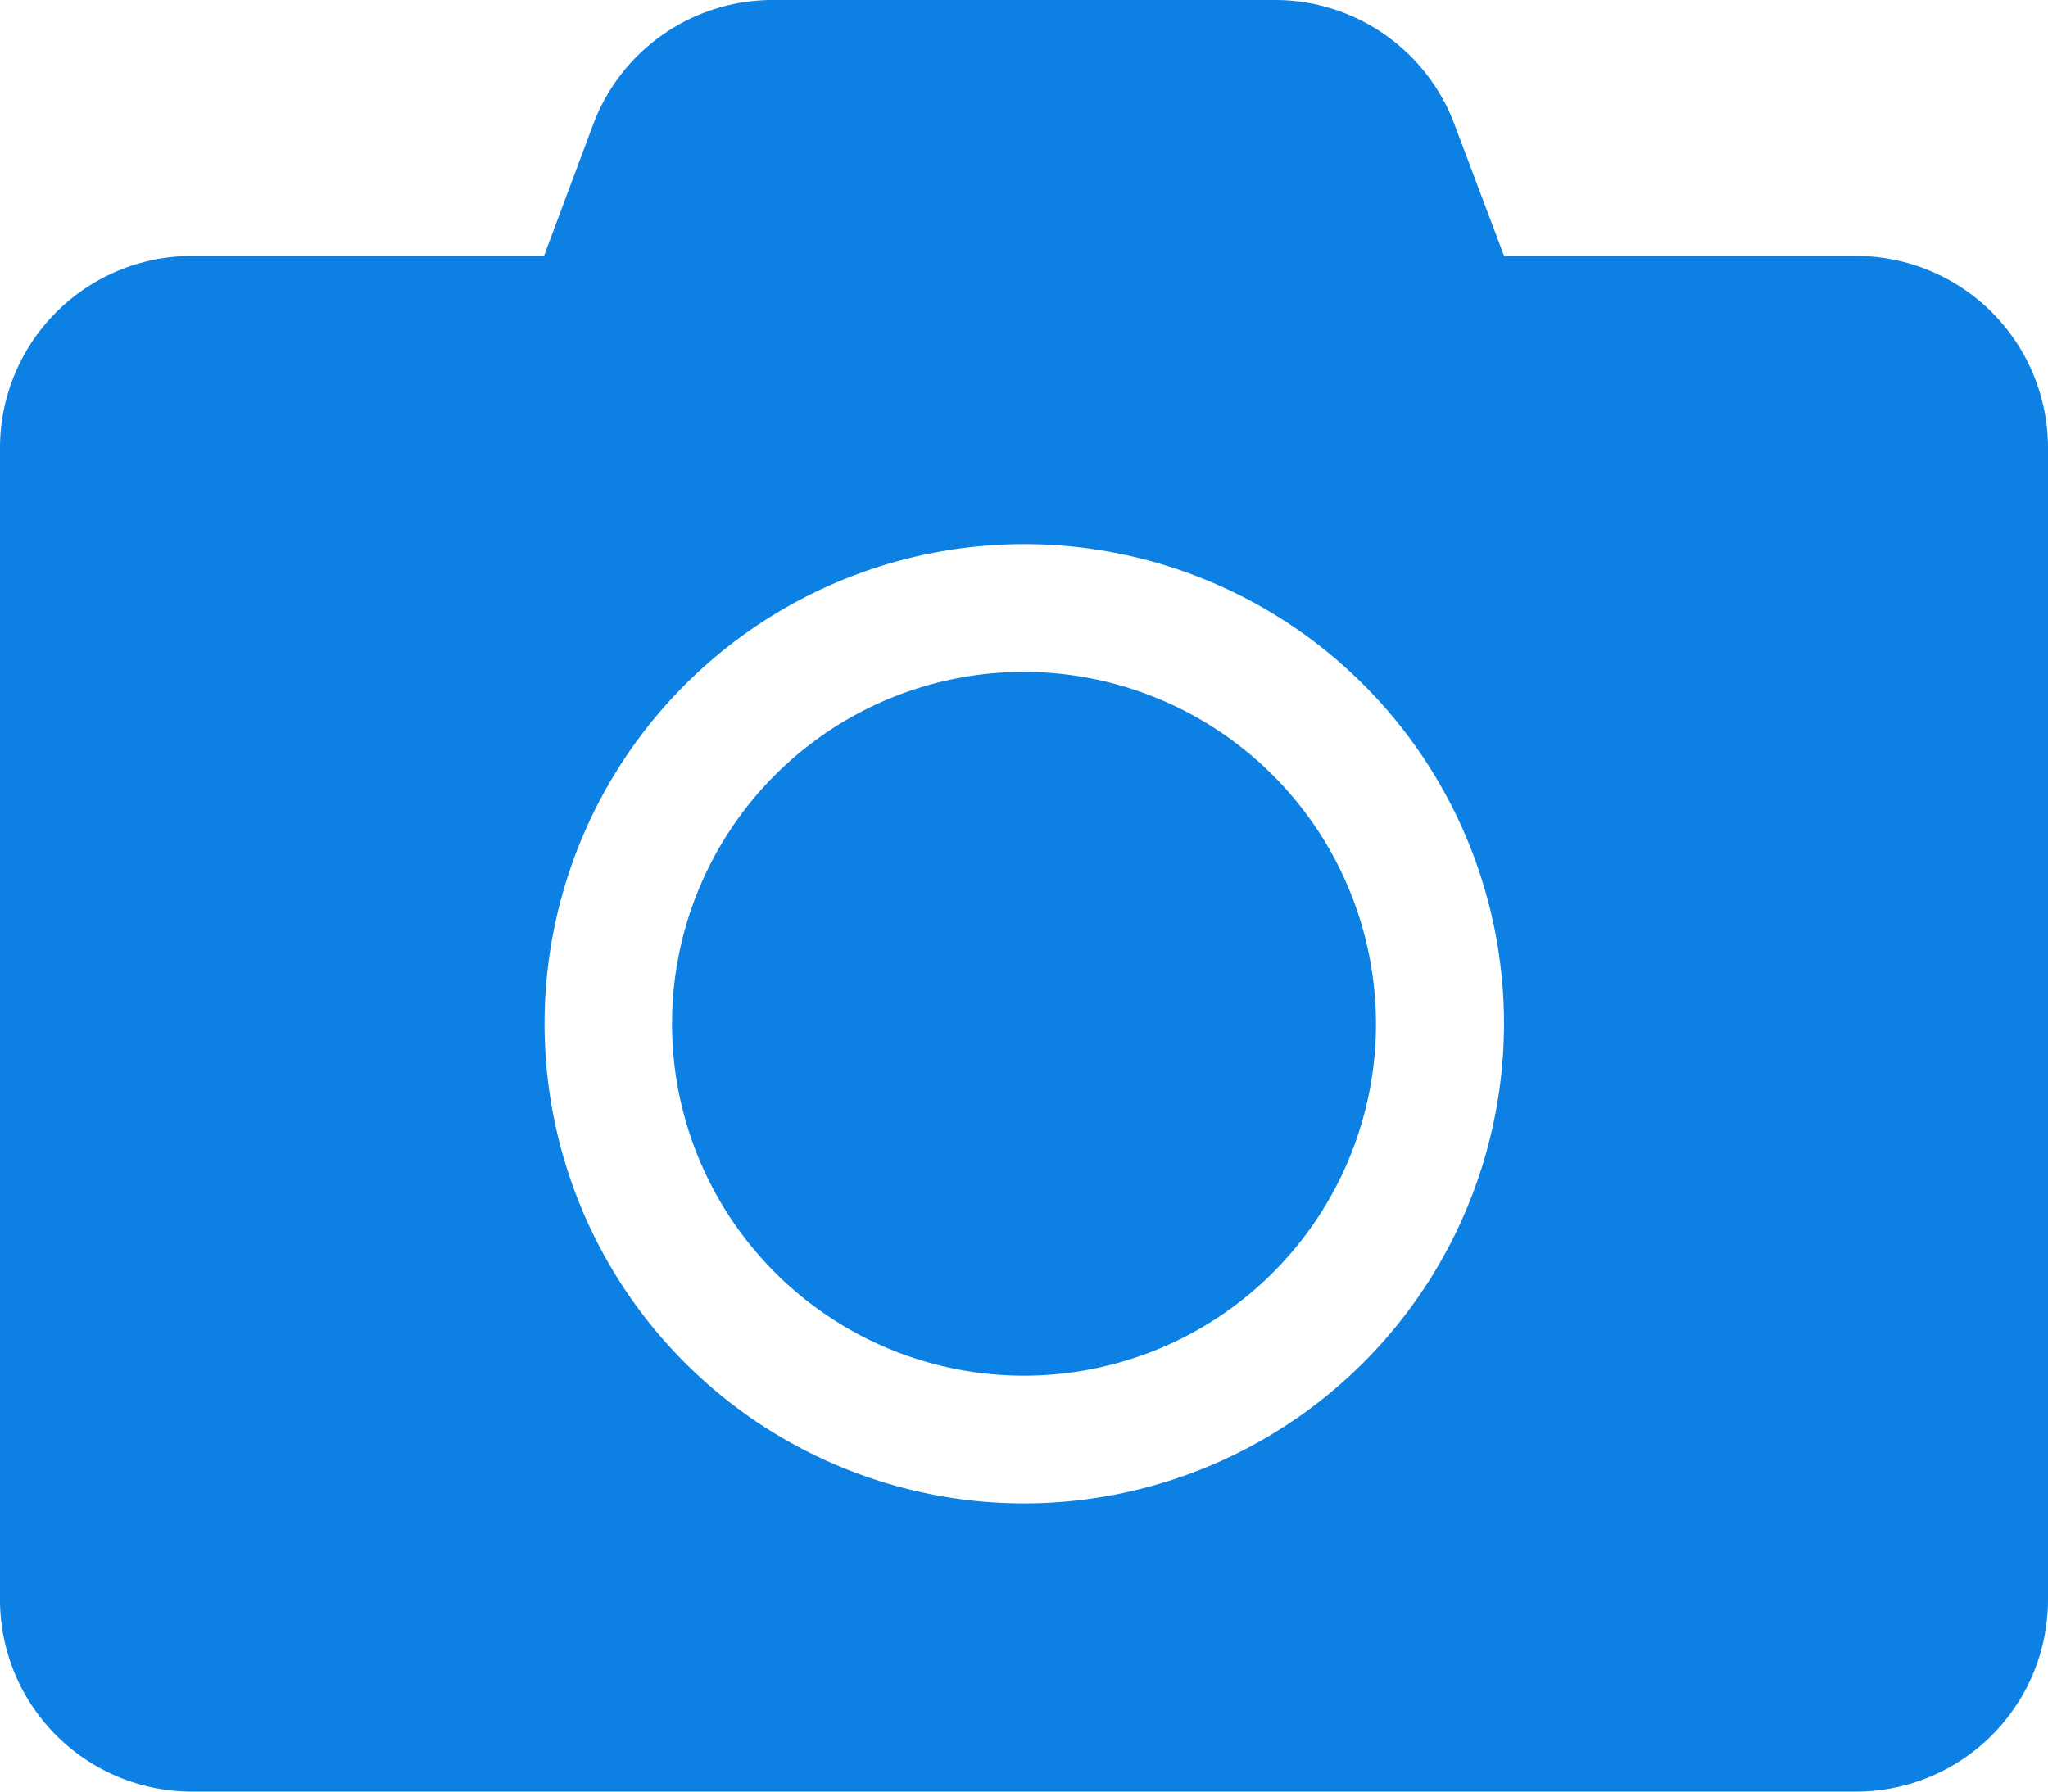 <svg xmlns="http://www.w3.org/2000/svg" width="36.714" height="32.125" viewBox="0 0 36.714 32.125">
  <path id="Icon_awesome-camera" data-name="Icon awesome-camera" d="M36.714,10.281V30.933a3.443,3.443,0,0,1-3.442,3.442H3.442A3.443,3.443,0,0,1,0,30.933V10.281A3.443,3.443,0,0,1,3.442,6.839h6.31l.882-2.359a3.437,3.437,0,0,1,3.22-2.23h9a3.437,3.437,0,0,1,3.22,2.23l.889,2.359h6.31A3.443,3.443,0,0,1,36.714,10.281ZM26.962,20.607a8.6,8.6,0,1,0-8.6,8.6A8.612,8.612,0,0,0,26.962,20.607Zm-2.295,0a6.31,6.31,0,1,1-6.31-6.31A6.32,6.32,0,0,1,24.667,20.607Z" transform="translate(0 -2.25)" fill="#0c80e3"/>
</svg>

